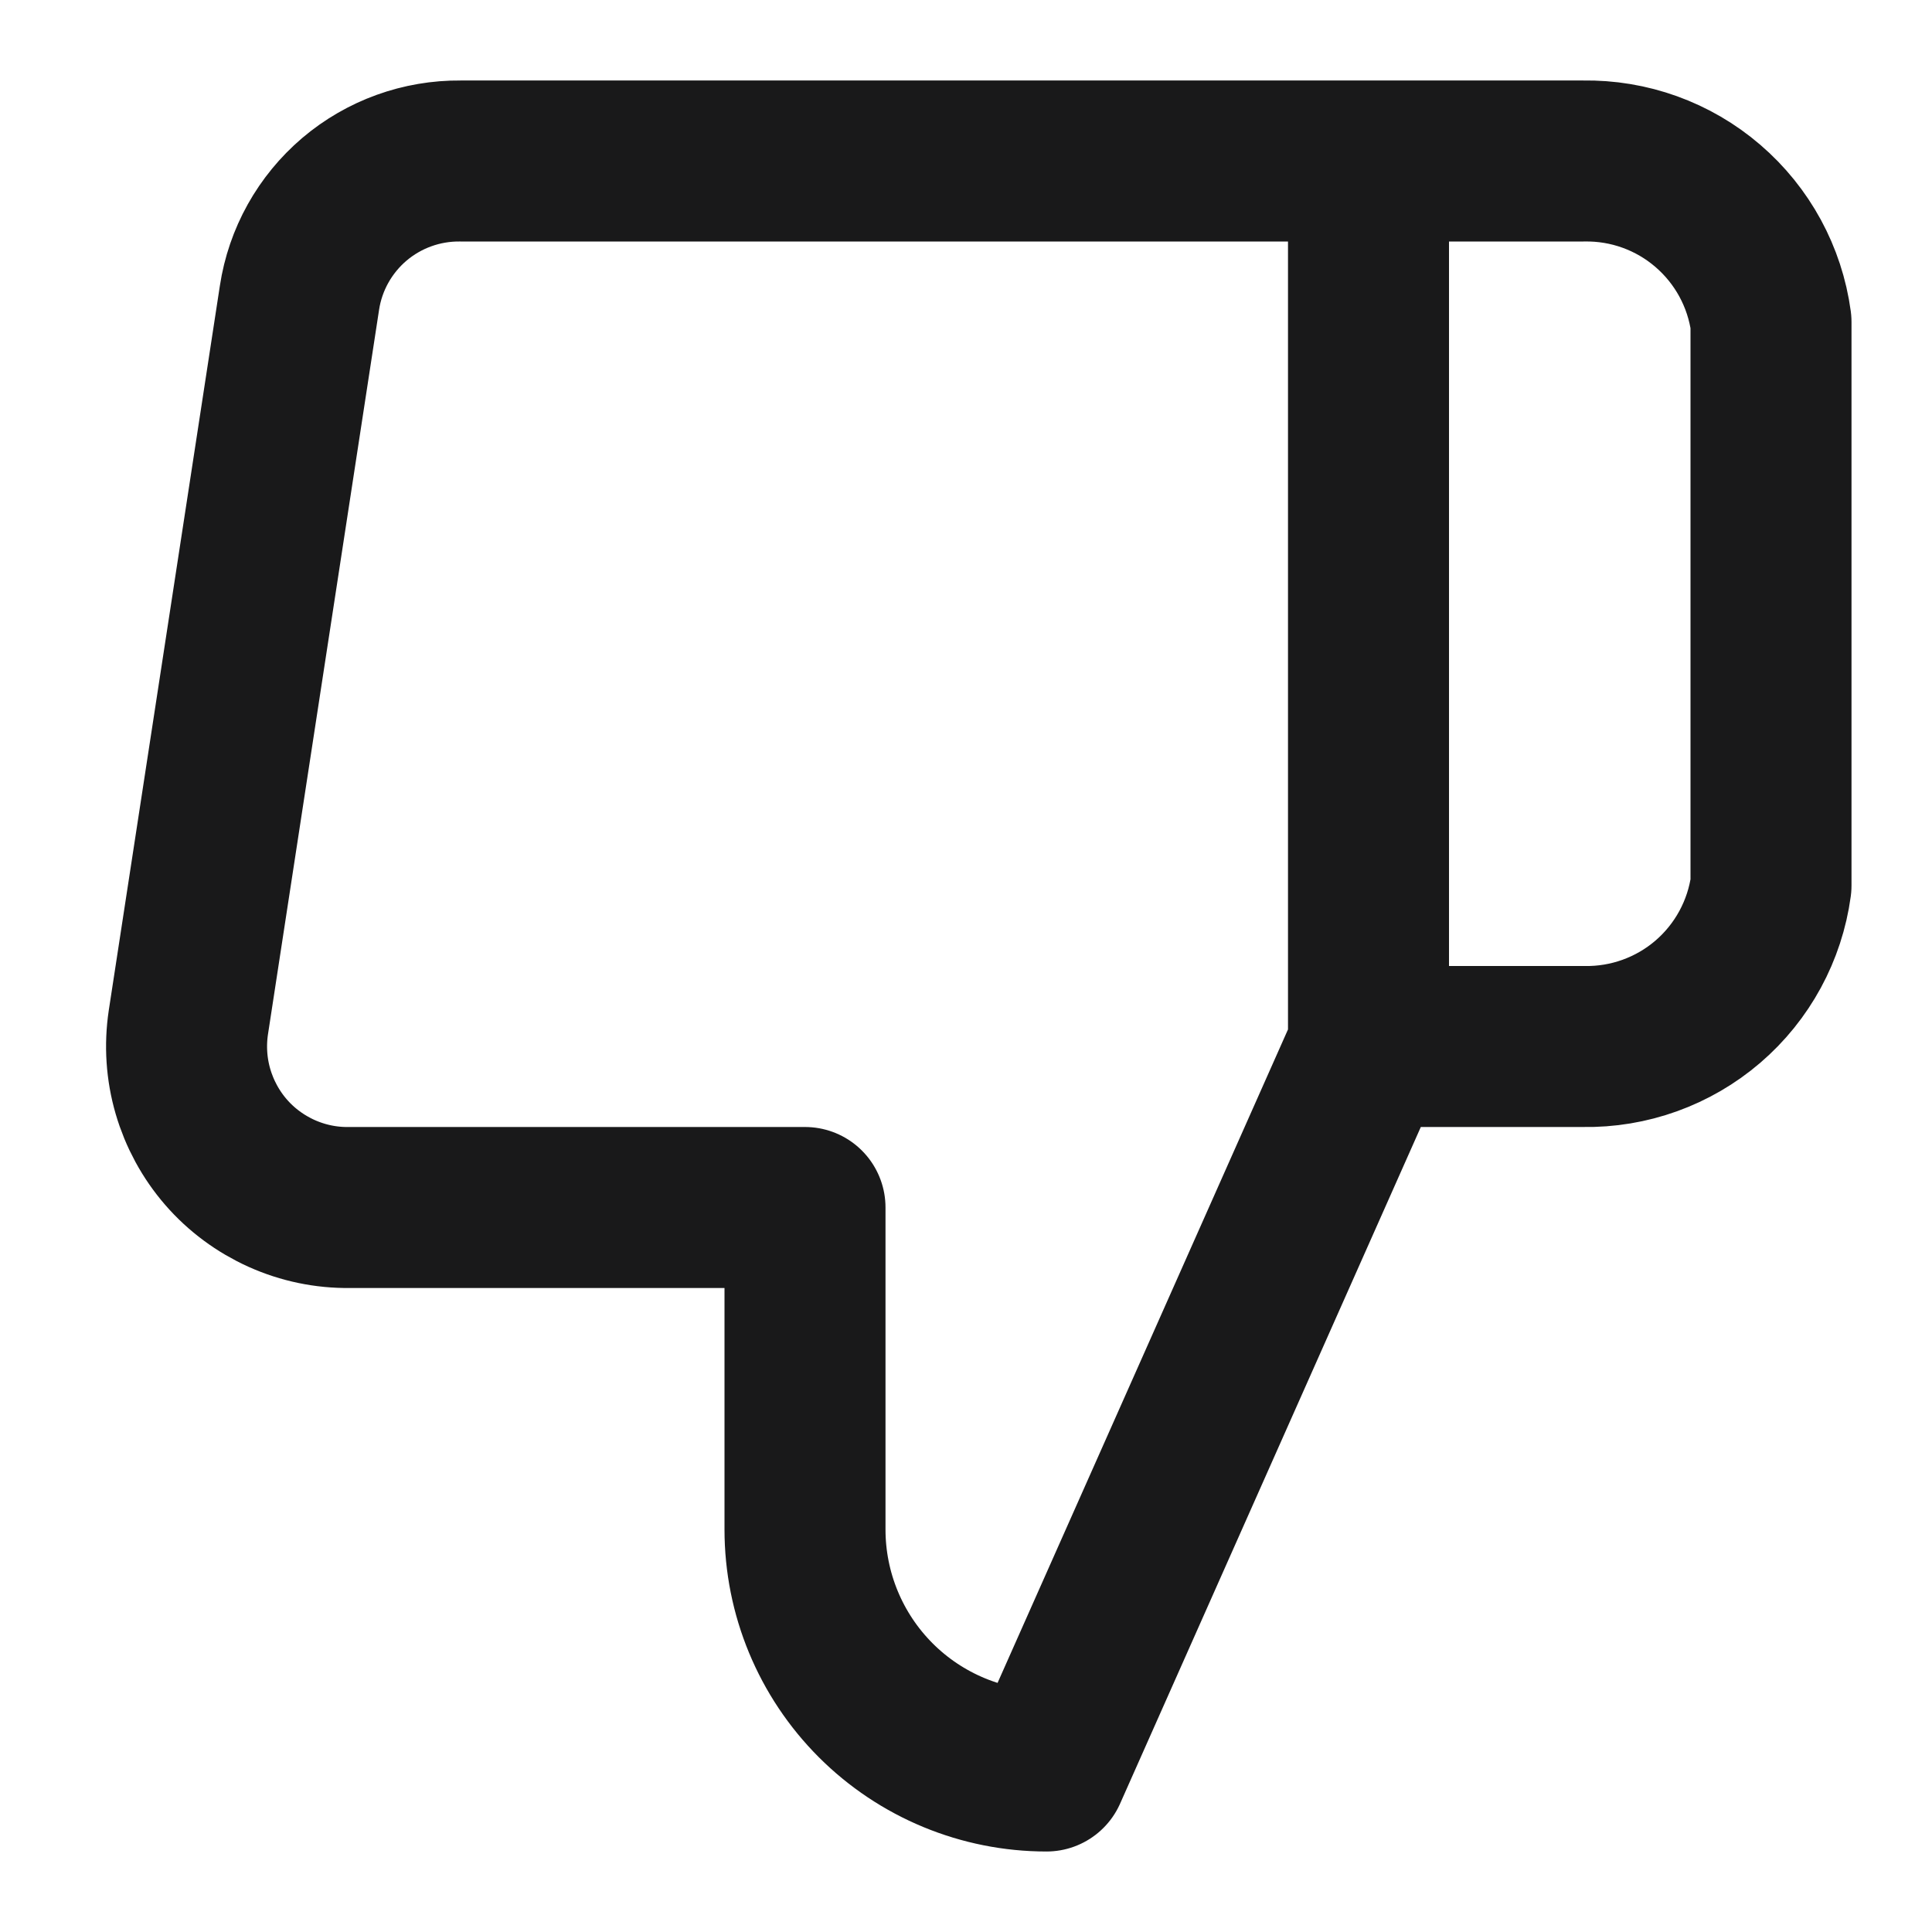 <svg width="24" height="24" viewBox="0 0 24 24" fill="none" xmlns="http://www.w3.org/2000/svg">
<path d="M17 2H19.67C20.236 1.99 20.786 2.188 21.215 2.557C21.645 2.926 21.924 3.439 22 4V11C21.924 11.561 21.645 12.075 21.215 12.444C20.786 12.812 20.236 13.01 19.67 13H17M10 15V19C10 19.796 10.316 20.559 10.879 21.122C11.441 21.684 12.204 22 13 22L17 13V2H5.72C5.238 1.995 4.77 2.164 4.402 2.476C4.035 2.789 3.792 3.223 3.72 3.7L2.34 12.7C2.297 12.987 2.316 13.28 2.397 13.558C2.478 13.836 2.618 14.094 2.808 14.313C2.998 14.532 3.234 14.706 3.498 14.825C3.763 14.944 4.05 15.004 4.34 15H10Z" stroke="#19191A" stroke-width="2" stroke-linecap="round" stroke-linejoin="round"/>
</svg>

